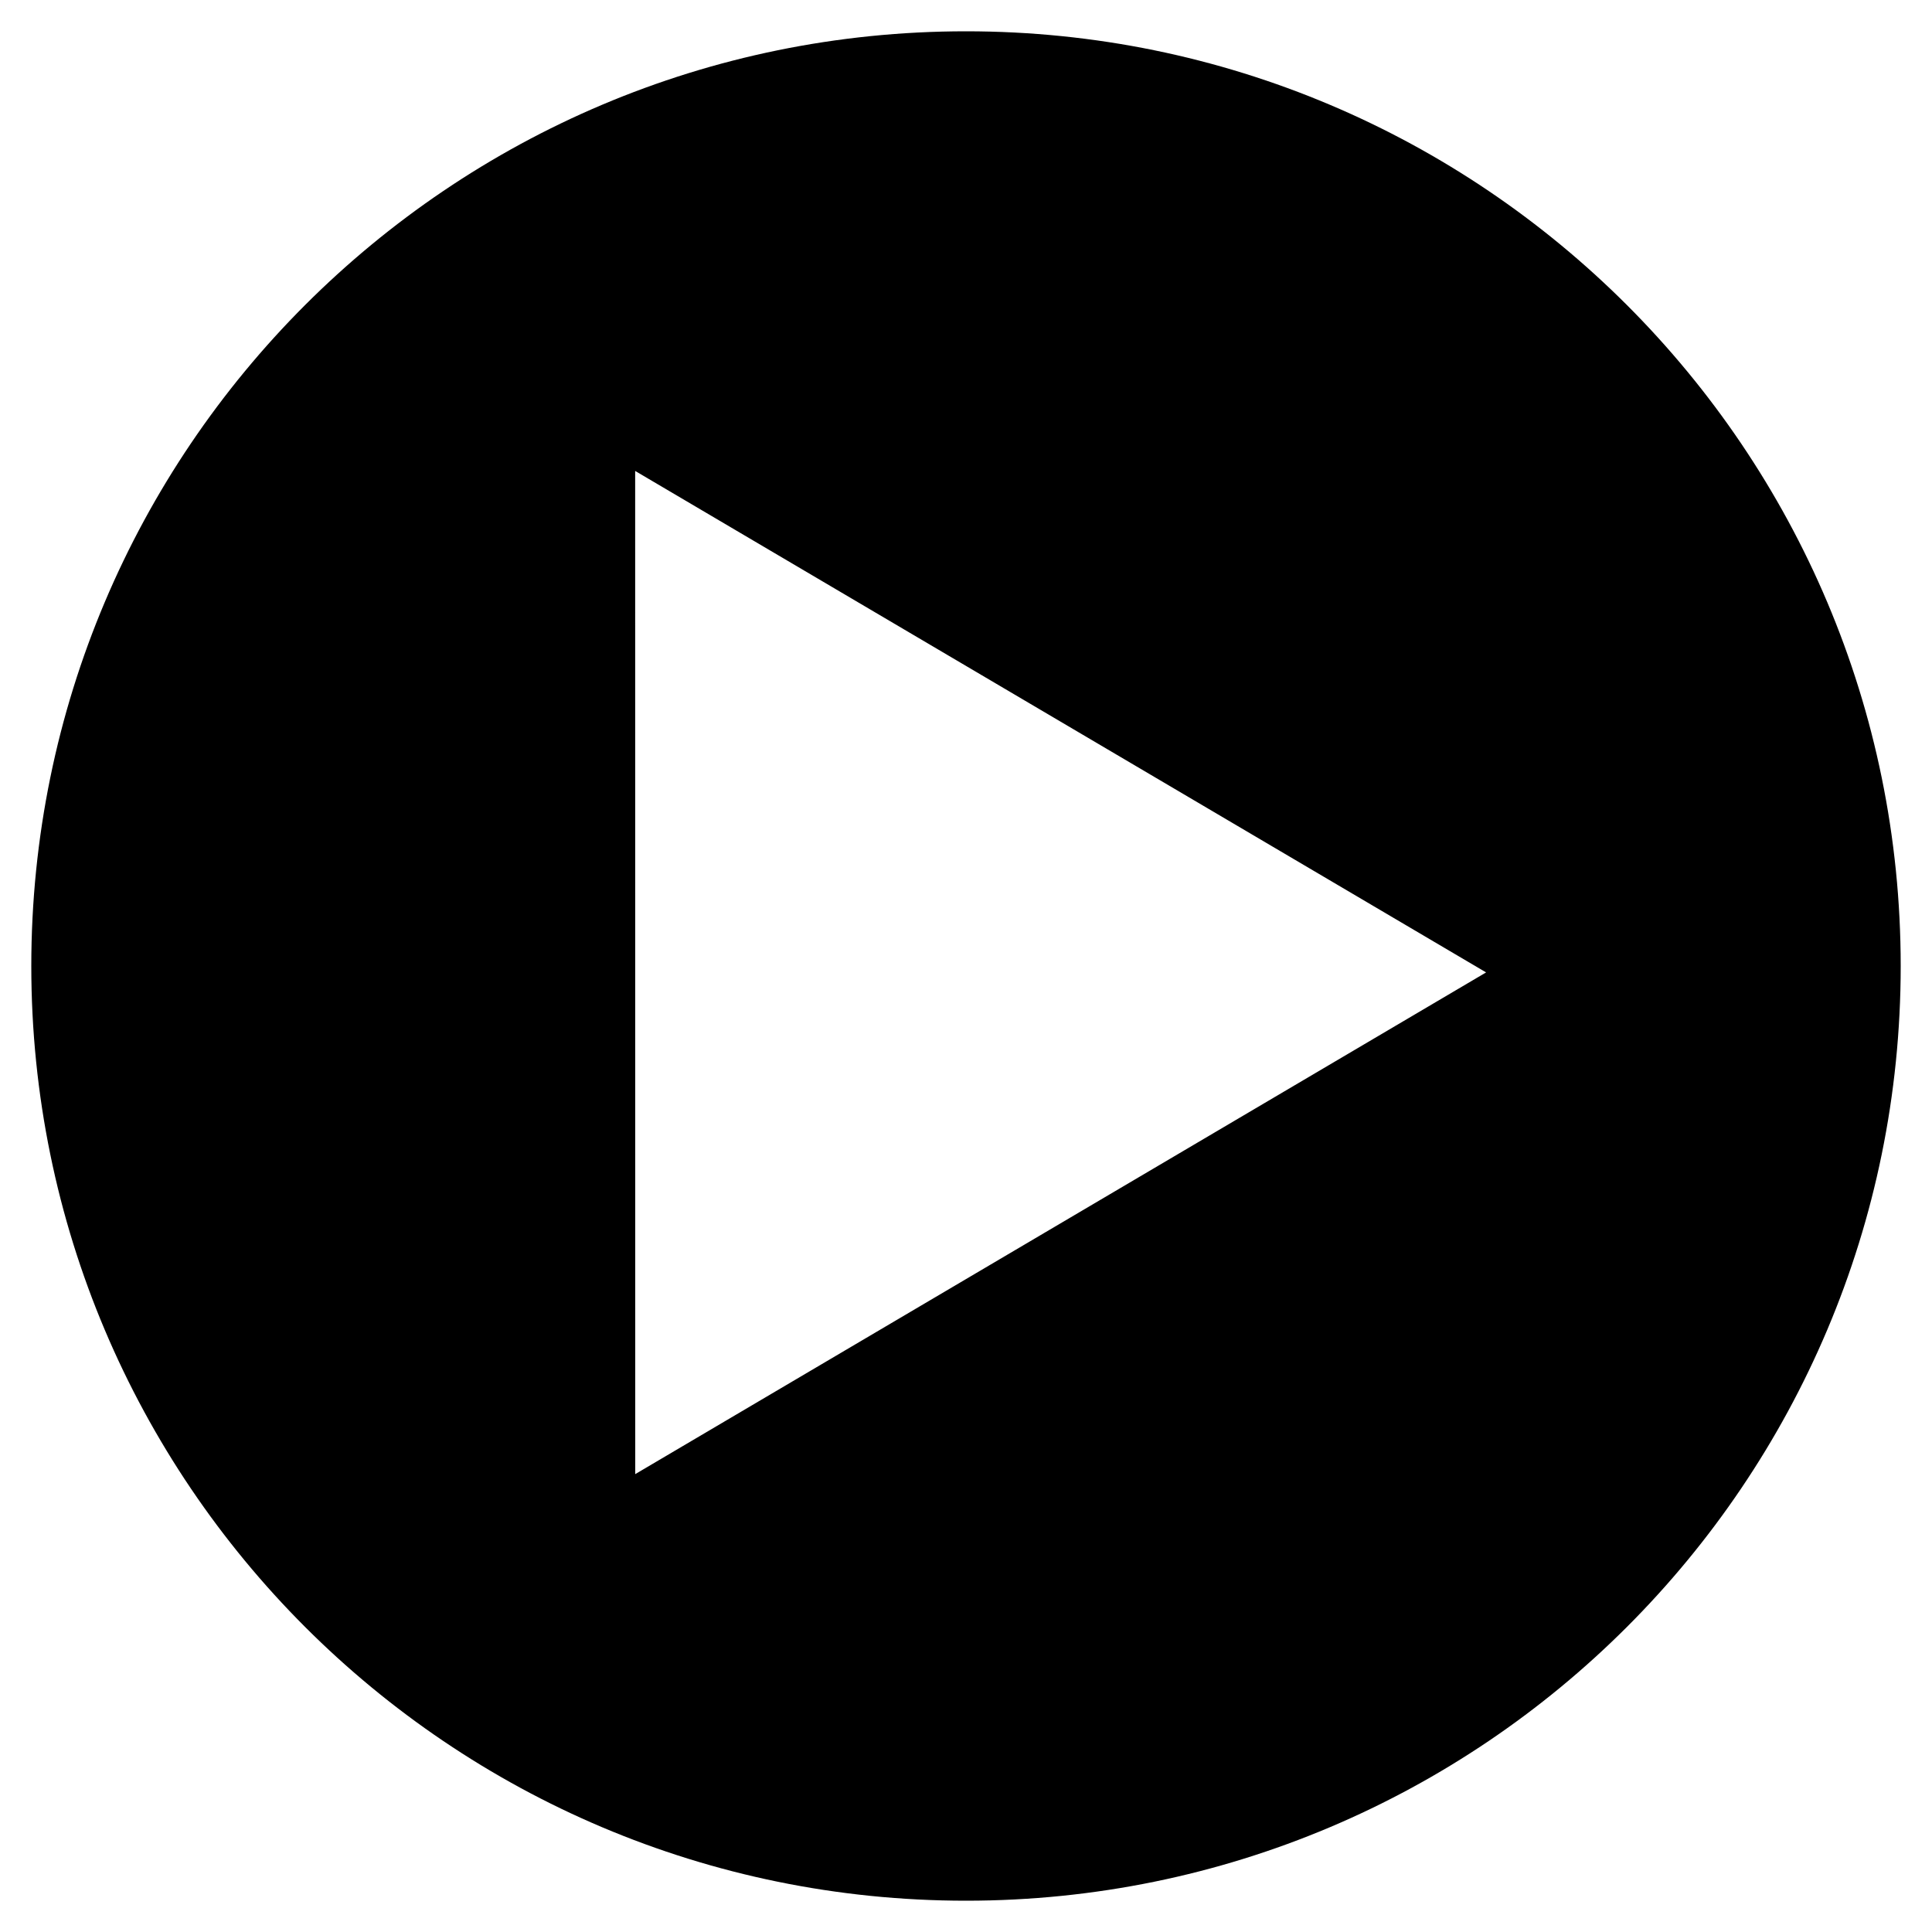 ﻿<?xml version="1.0" encoding="utf-8"?>
<svg version="1.1" xmlns:xlink="http://www.w3.org/1999/xlink" width="25px" height="25px" xmlns="http://www.w3.org/2000/svg">
  <g transform="matrix(1 0 0 1 -46 -47 )">
    <path d="M 24.595 12.5  C 24.595 5.82  19.18 0.405  12.5 0.405  C 5.82 0.405  0.405 5.82  0.405 12.5  C 0.405 19.18  5.82 24.595  12.5 24.595  C 19.18 24.595  24.595 19.18  24.595 12.5  Z M 19.23 12.583  L 8.22 19.075  L 8.219 6.094  L 19.23 12.583  Z " fill-rule="nonzero" fill="#000000" stroke="none" transform="matrix(1 0 0 1 46 47 )" />
  </g>
</svg>